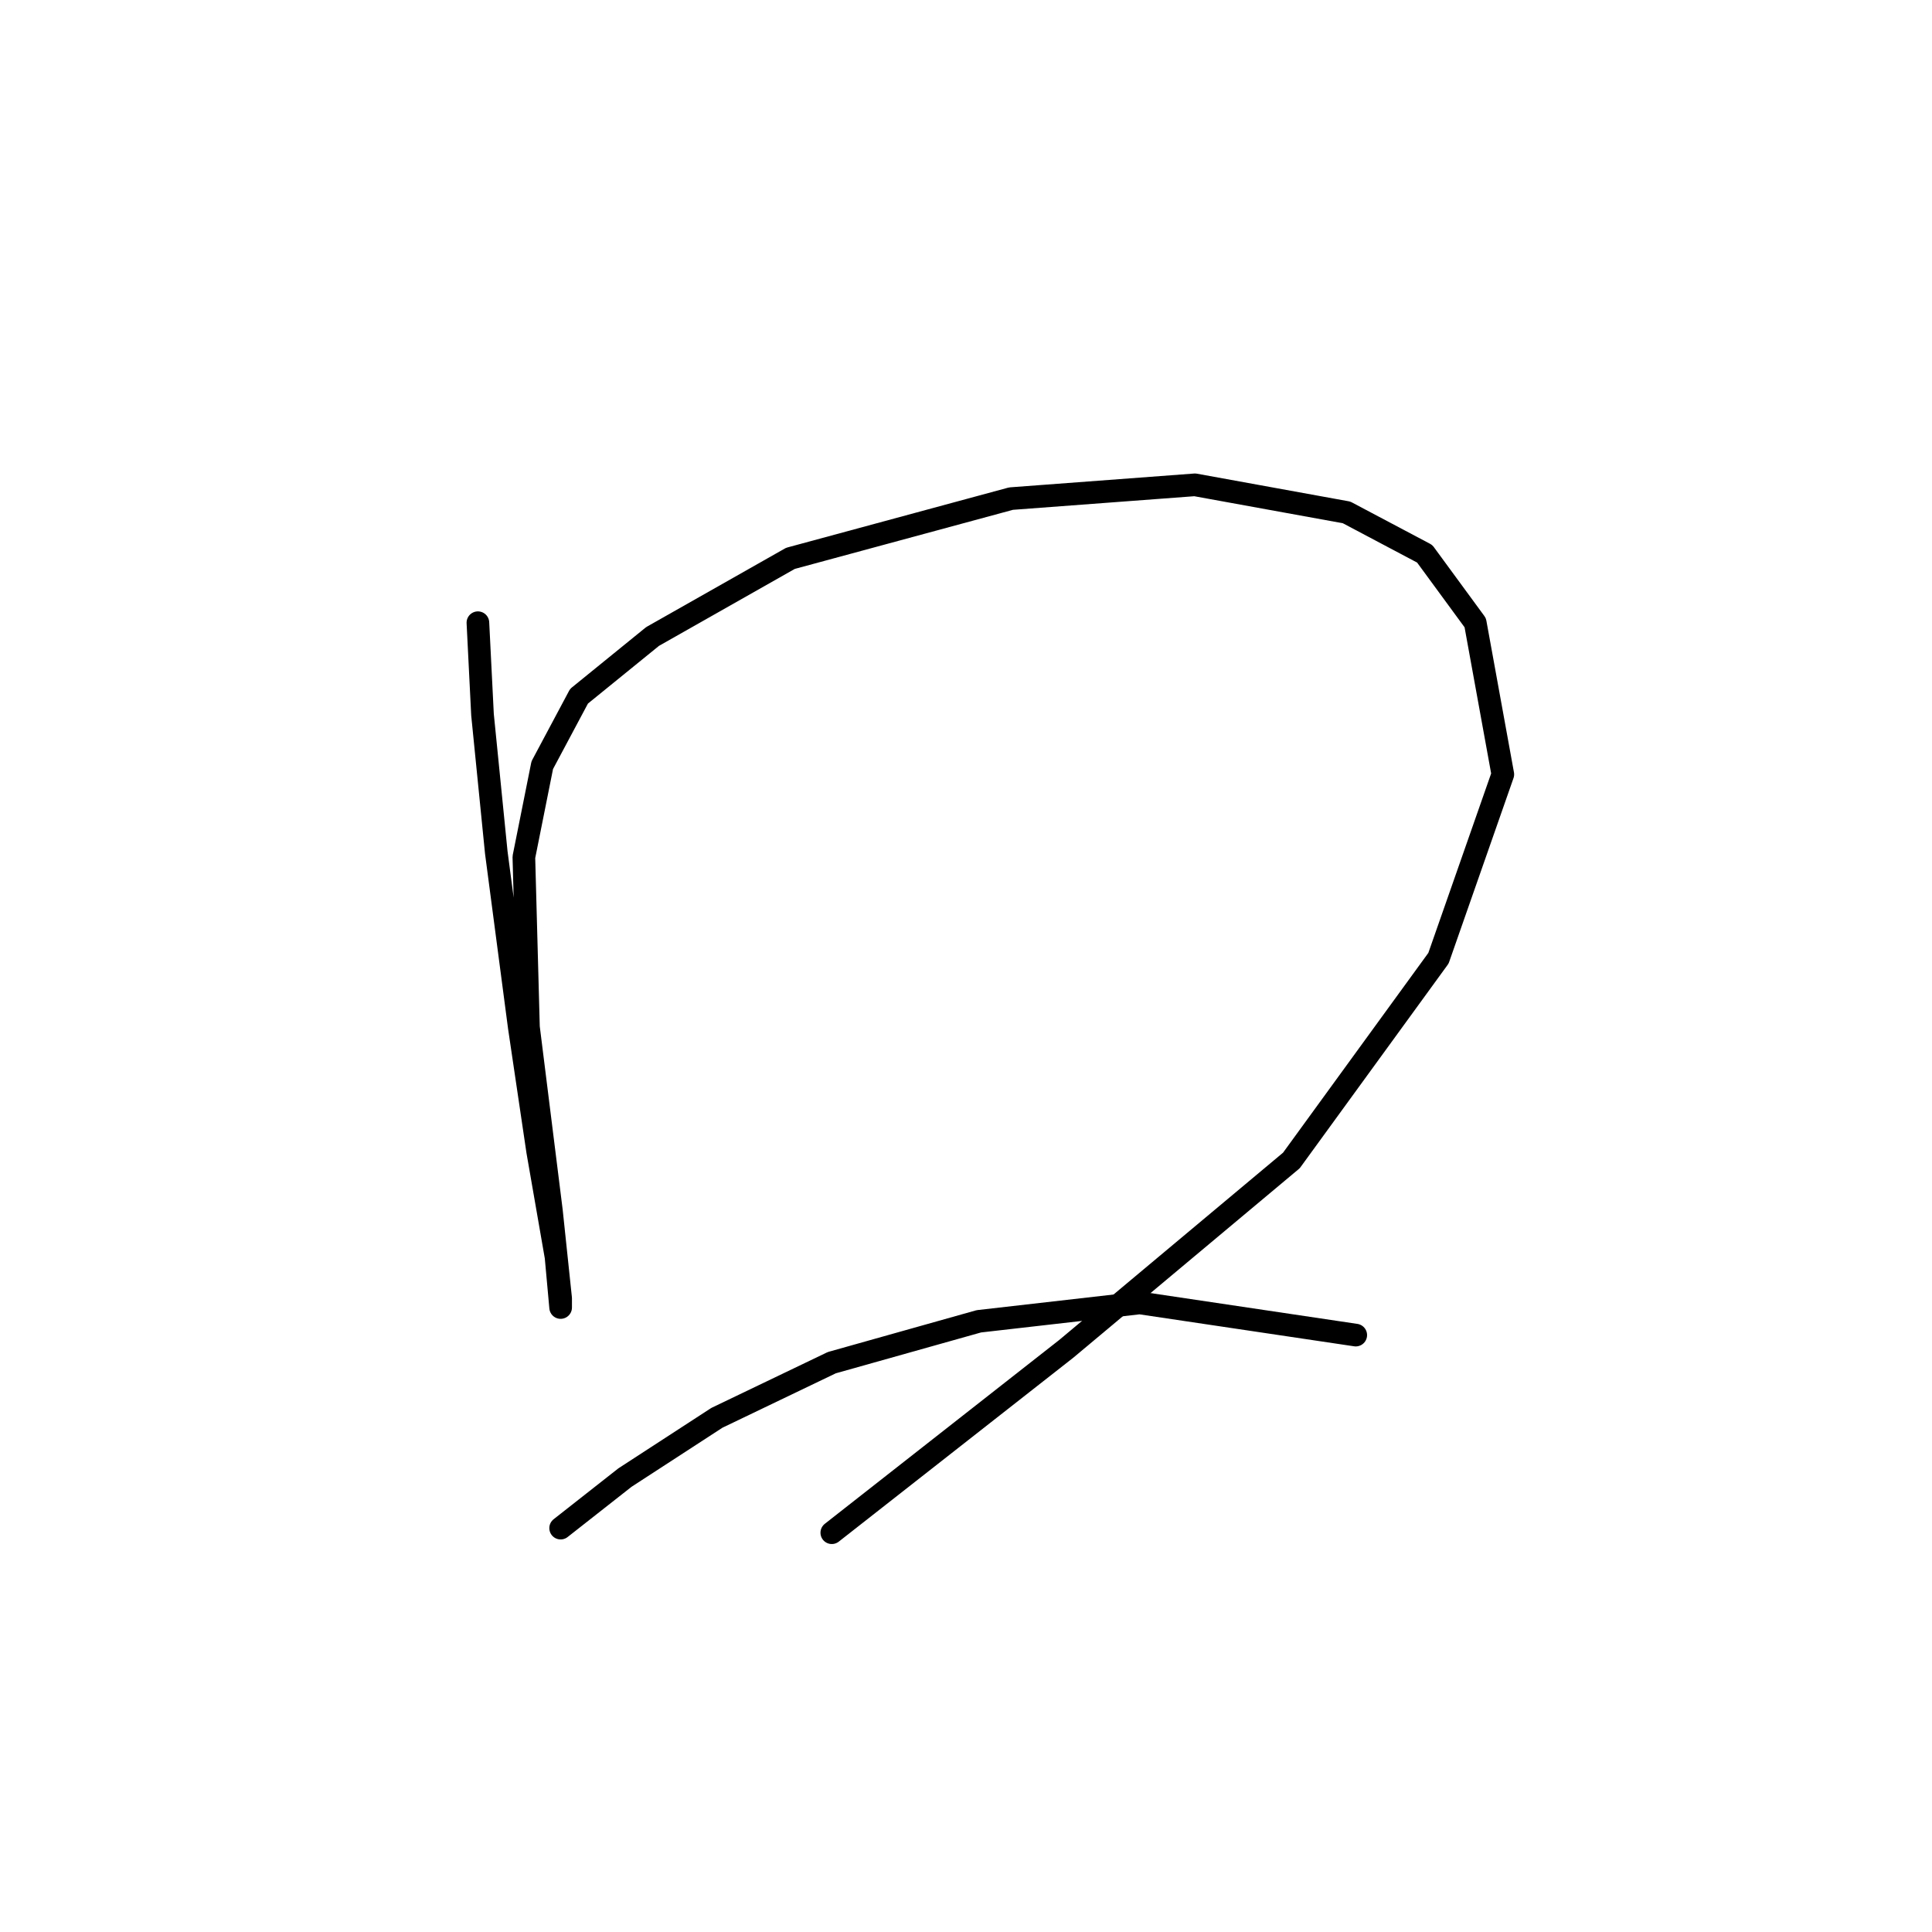 <?xml version="1.0" standalone="no"?>
    <svg width="256" height="256" xmlns="http://www.w3.org/2000/svg" version="1.1">
    <polyline stroke="black" stroke-width="3" stroke-linecap="round" fill="transparent" stroke-linejoin="round" points="63.325 82.512 63.934 94.692 65.761 112.962 68.806 136.104 71.242 152.547 73.678 166.554 74.287 173.253 74.287 172.035 73.069 160.464 70.024 136.104 69.415 113.571 71.851 101.391 76.723 92.256 86.467 84.339 104.737 73.986 133.969 66.069 158.329 64.242 178.426 67.896 188.779 73.377 195.477 82.512 199.131 102.609 190.605 126.969 171.118 153.765 141.277 178.734 110.218 203.093 110.218 203.093 " />
        <polyline stroke="black" stroke-width="3" stroke-linecap="round" fill="transparent" stroke-linejoin="round" points="74.287 202.484 82.813 195.785 94.993 187.868 110.218 180.561 129.706 175.08 151.021 172.644 179.644 176.907 179.644 176.907 " />
        </svg>
